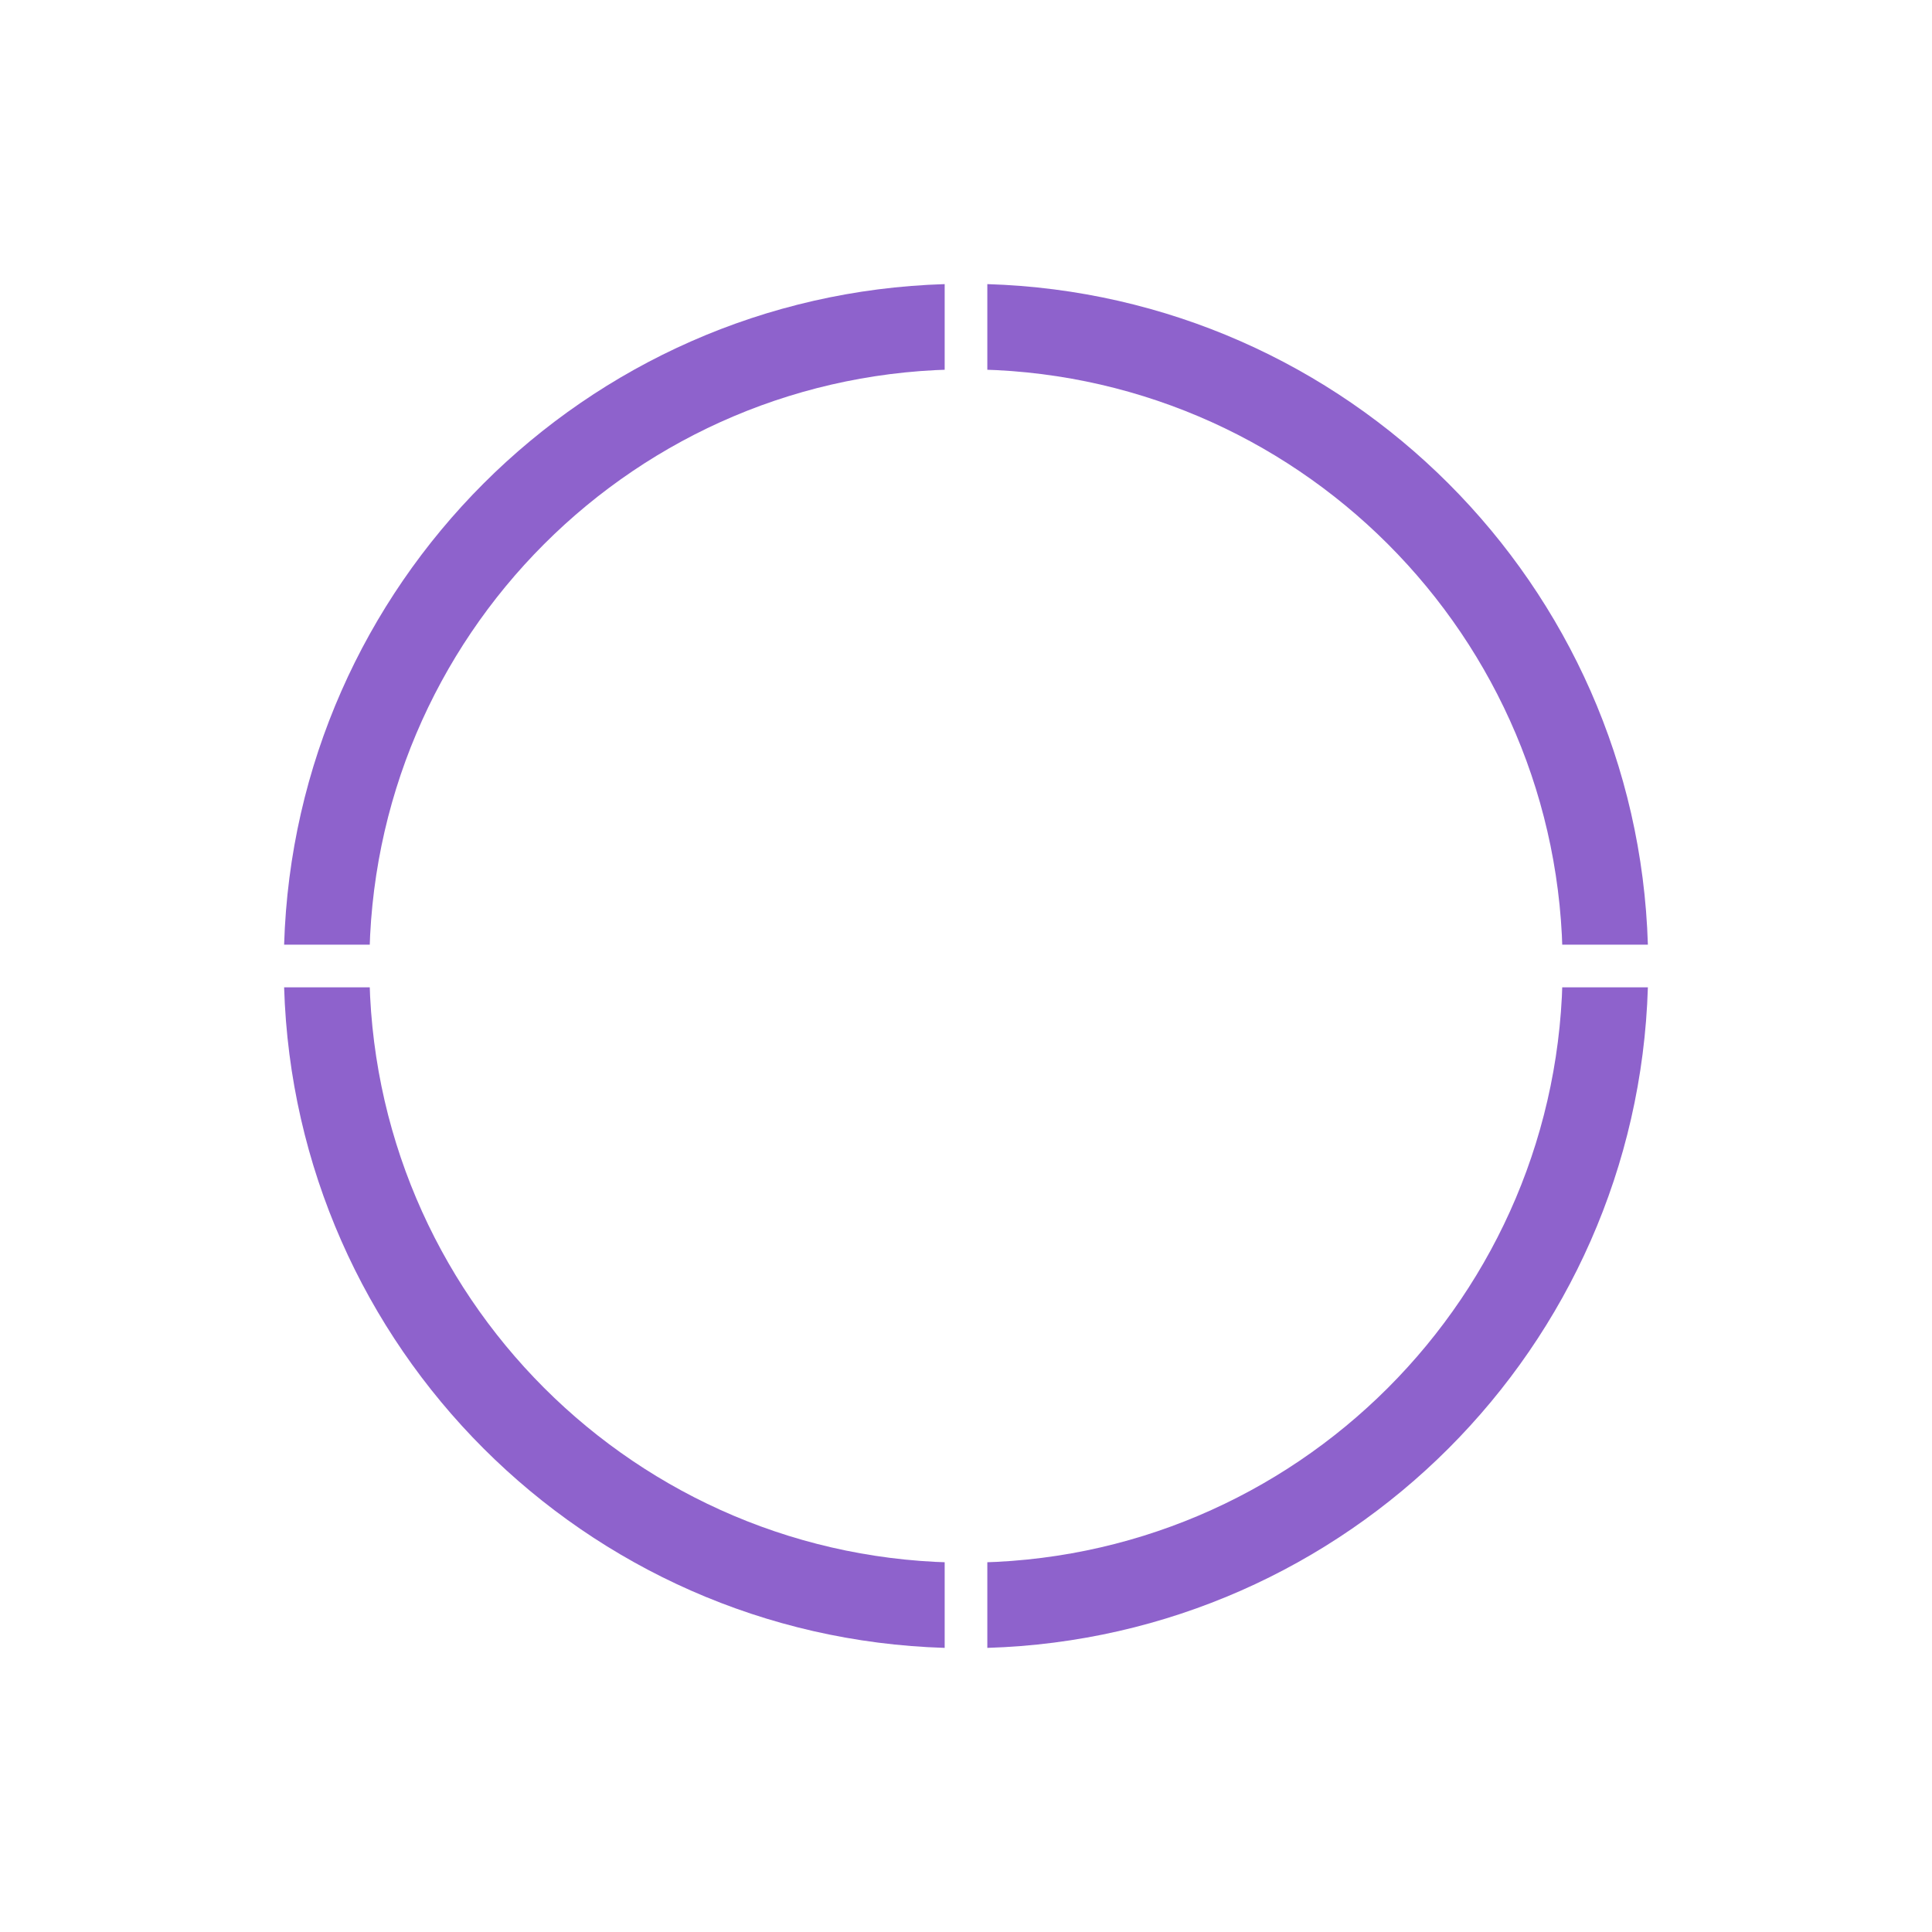 <svg width="136" height="136" viewBox="0 0 136 136" fill="none" xmlns="http://www.w3.org/2000/svg">
<g filter="url(#filter0_d)">
<path d="M66.499 20V66.499H20C20.77 41.163 41.163 20.77 66.499 20Z" fill="#8E62CC"/>
<path d="M20 69.501H66.499V116C41.163 115.23 20.77 94.837 20 69.501Z" fill="#8E62CC"/>
<path d="M69.501 69.501H116C115.23 94.837 94.837 115.23 69.501 116V69.501Z" fill="#8E62CC"/>
<path d="M116 66.499H69.501V20C94.837 20.77 115.23 41.163 116 66.499Z" fill="#8E62CC"/>
</g>
<path d="M68 110C91.196 110 110 91.196 110 68C110 44.804 91.196 26 68 26C44.804 26 26 44.804 26 68C26 91.196 44.804 110 68 110Z" fill="white"/>
<defs>
<filter id="filter0_d" x="0" y="0" width="136" height="136" filterUnits="userSpaceOnUse" color-interpolation-filters="sRGB">
<feFlood flood-opacity="0" result="BackgroundImageFix"/>
<feColorMatrix in="SourceAlpha" type="matrix" values="0 0 0 0 0 0 0 0 0 0 0 0 0 0 0 0 0 0 127 0"/>
<feOffset/>
<feGaussianBlur stdDeviation="10"/>
<feColorMatrix type="matrix" values="0 0 0 0 0.176 0 0 0 0 0.341 0 0 0 0 0.408 0 0 0 0.149 0"/>
<feBlend mode="normal" in2="BackgroundImageFix" result="effect1_dropShadow"/>
<feBlend mode="normal" in="SourceGraphic" in2="effect1_dropShadow" result="shape"/>
</filter>
</defs>
</svg>
